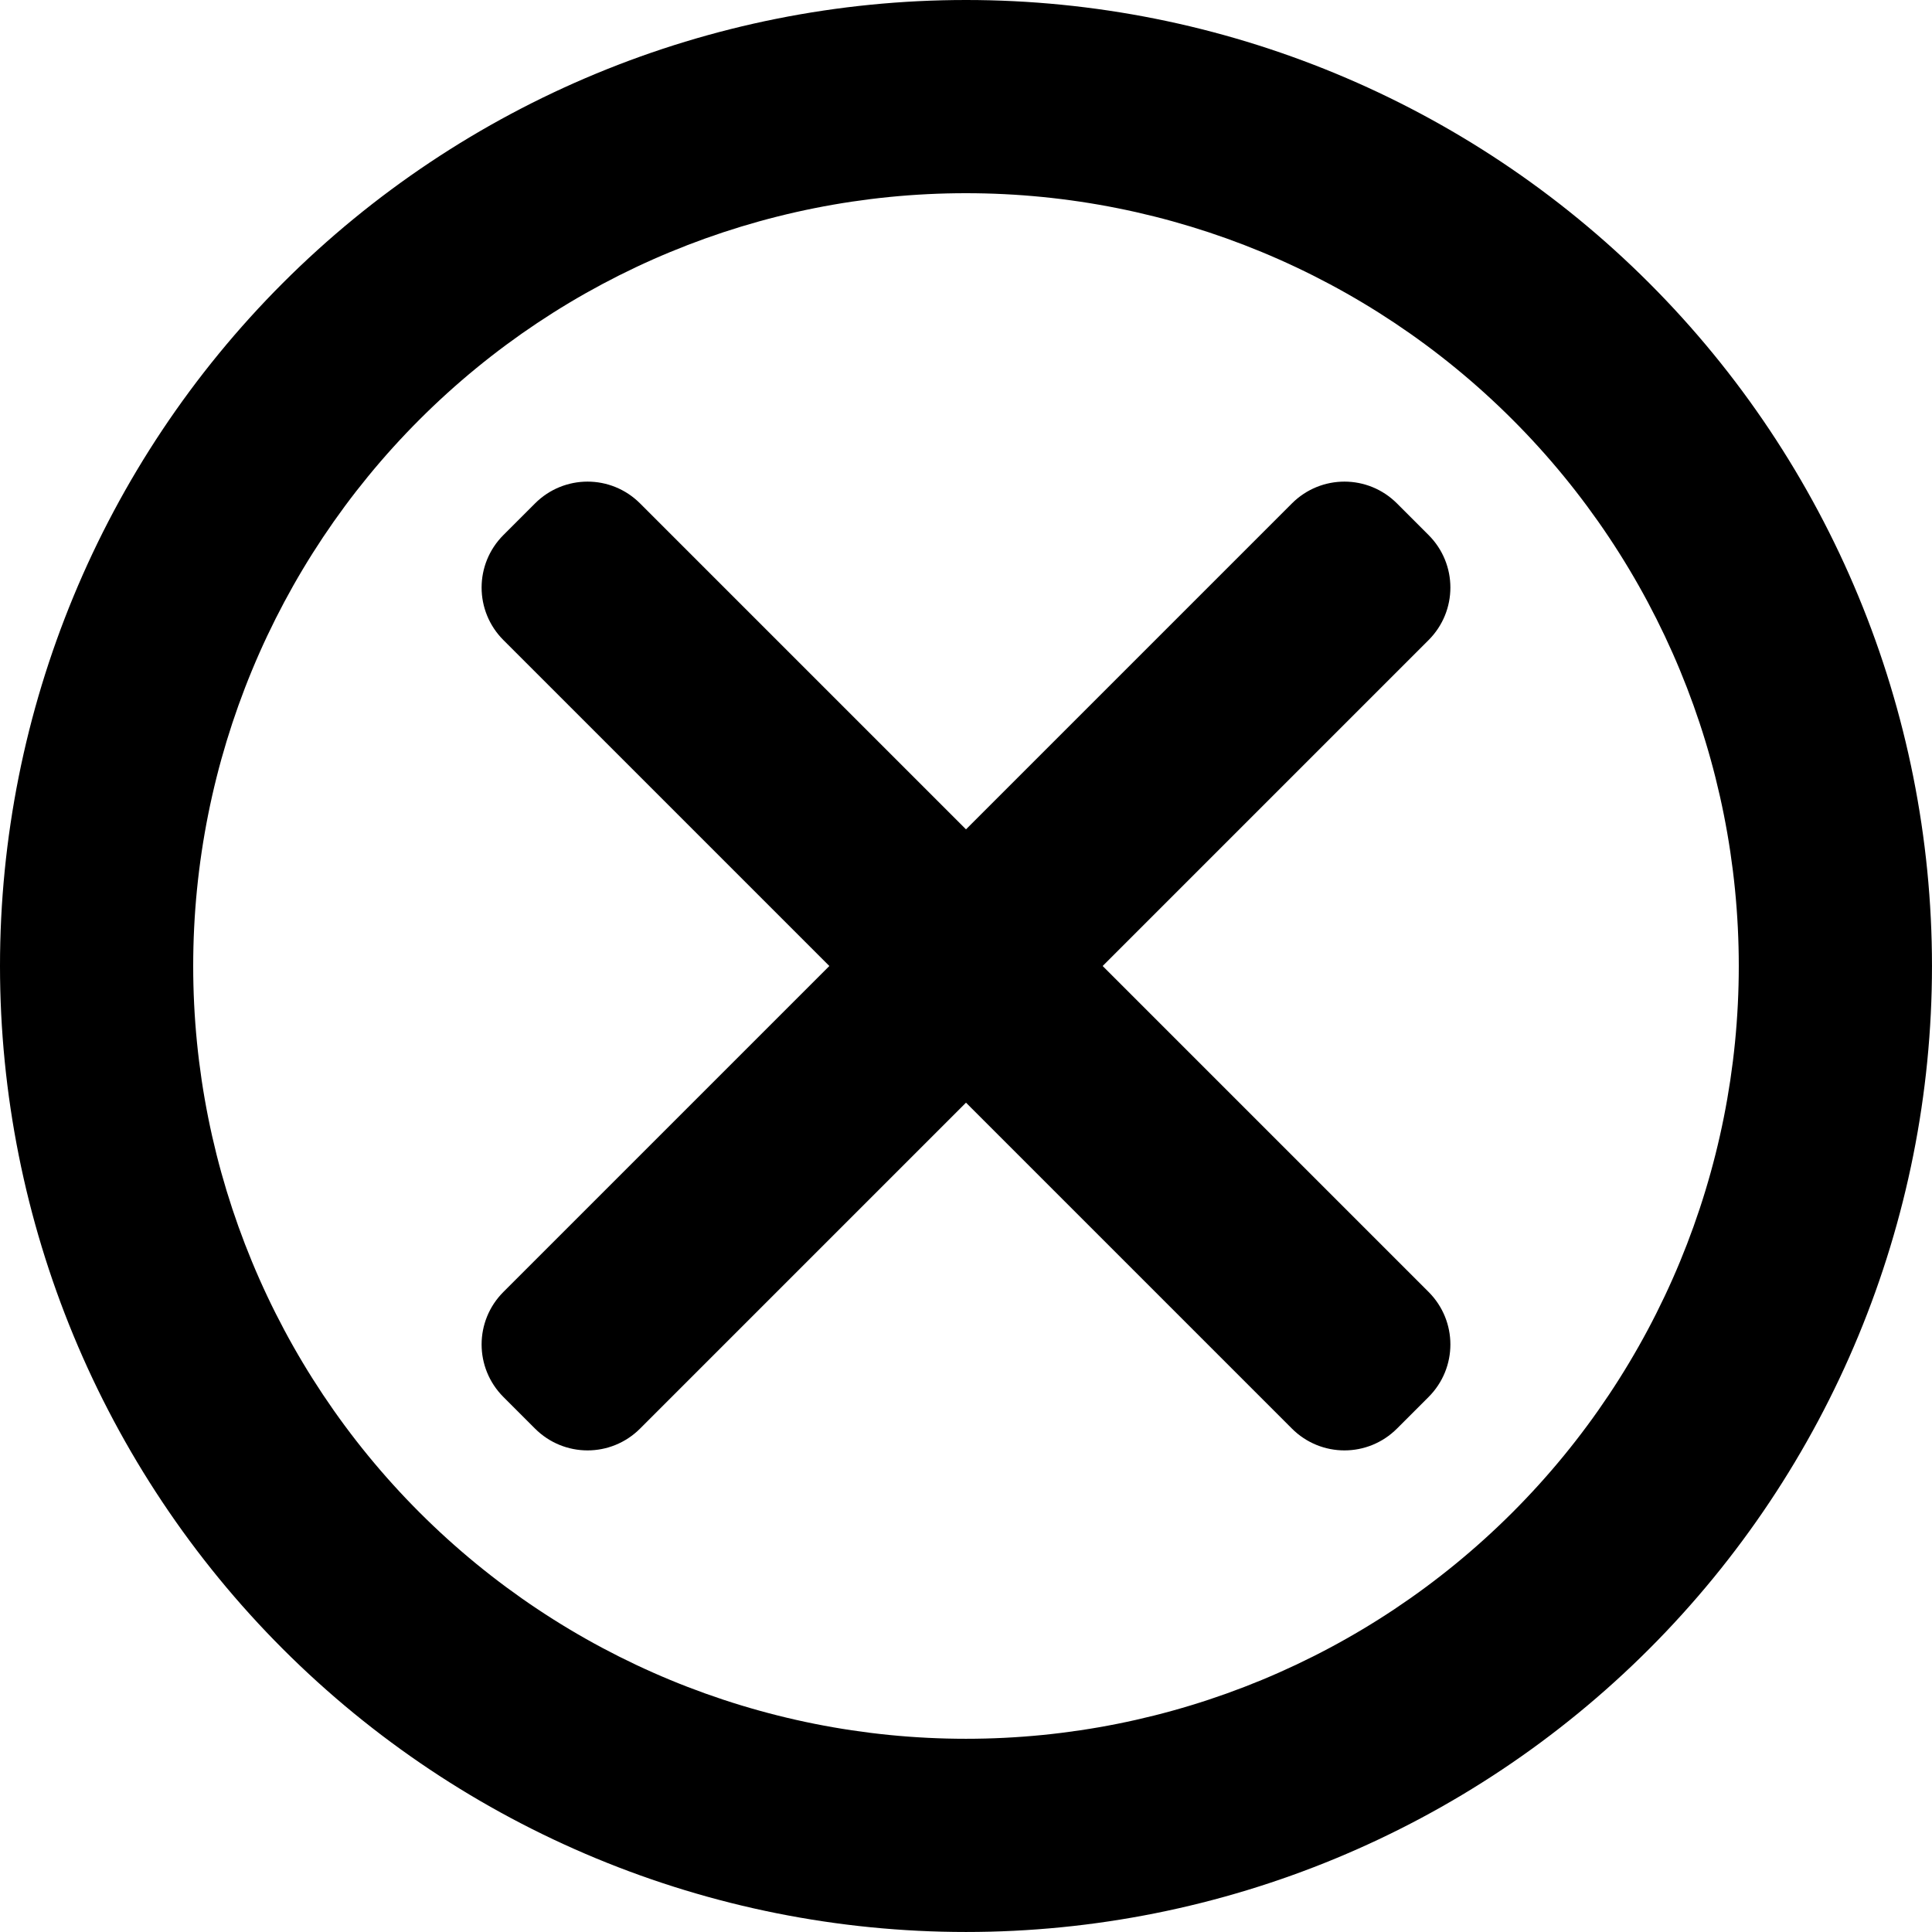 <?xml version="1.0" encoding="UTF-8" standalone="no"?>
<svg version="1.1" viewBox="0 0 1000 1000" id="svg1" sodipodi:docname="item_failed.svg" inkscape:version="1.4.2 (ebf0e940d0, 2025-05-08)" xmlns:inkscape="http://www.inkscape.org/namespaces/inkscape" xmlns:sodipodi="http://sodipodi.sourceforge.net/DTD/sodipodi-0.dtd" xmlns="http://www.w3.org/2000/svg" xmlns:svg="http://www.w3.org/2000/svg" xmlns:rdf="http://www.w3.org/1999/02/22-rdf-syntax-ns#" xmlns:cc="http://creativecommons.org/ns#" xmlns:dc="http://purl.org/dc/elements/1.1/">
  <defs id="defs1" />
  <sodipodi:namedview id="namedview1" pagecolor="#ffffff" bordercolor="#000000" borderopacity="0.25" inkscape:showpageshadow="2" inkscape:pageopacity="0.0" inkscape:pagecheckerboard="0" inkscape:deskcolor="#d1d1d1" inkscape:current-layer="svg1" />
  <title id="title1">Export item failed</title>
  <path transform="rotate(45)" d="m353.55-353.55c-93.755 93.755-146.45 220.96-146.45 353.55-1e-5 132.59 52.691 259.8 146.45 353.55s220.96 146.45 353.55 146.45c132.59 1e-5 259.8-52.691 353.55-146.45 93.755-93.755 146.45-220.96 146.45-353.55s-52.691-259.8-146.45-353.55c-93.755-93.755-220.96-146.45-353.55-146.45-132.59-1e-5 -259.8 52.691-353.55 146.45zm70.711 70.711c75.028-75.028 176.74-117.16 282.84-117.16 106.11 1e-5 207.81 42.128 282.84 117.16 75.028 75.028 117.16 176.74 117.16 282.84 0 106.11-42.128 207.81-117.16 282.84-75.028 75.028-176.74 117.16-282.84 117.16-106.11-1e-5 -207.81-42.128-282.84-117.16s-117.16-176.74-117.16-282.84c0-106.11 42.128-207.81 117.16-282.84zm-32.951 244.07c-6.954 6.954-11.243 16.573-11.243 27.231v23.086c0 21.315 17.159 38.474 38.474 38.474h238.55v238.55c0 21.315 17.159 38.474 38.474 38.474h23.086c21.315 0 38.474-17.159 38.474-38.474v-238.55h238.55c21.315 0 38.474-17.159 38.474-38.474v-23.086c0-21.315-17.159-38.474-38.474-38.474h-238.55v-238.55c0-21.315-17.159-38.474-38.474-38.474h-23.086c-21.315 0-38.474 17.159-38.474 38.474v238.55h-238.55c-10.658 0-20.276 4.289-27.231 11.243z" stroke-linecap="square" stroke-linejoin="round" stroke-width="50.592" style="paint-order:fill markers stroke" id="path1" />
</svg>
